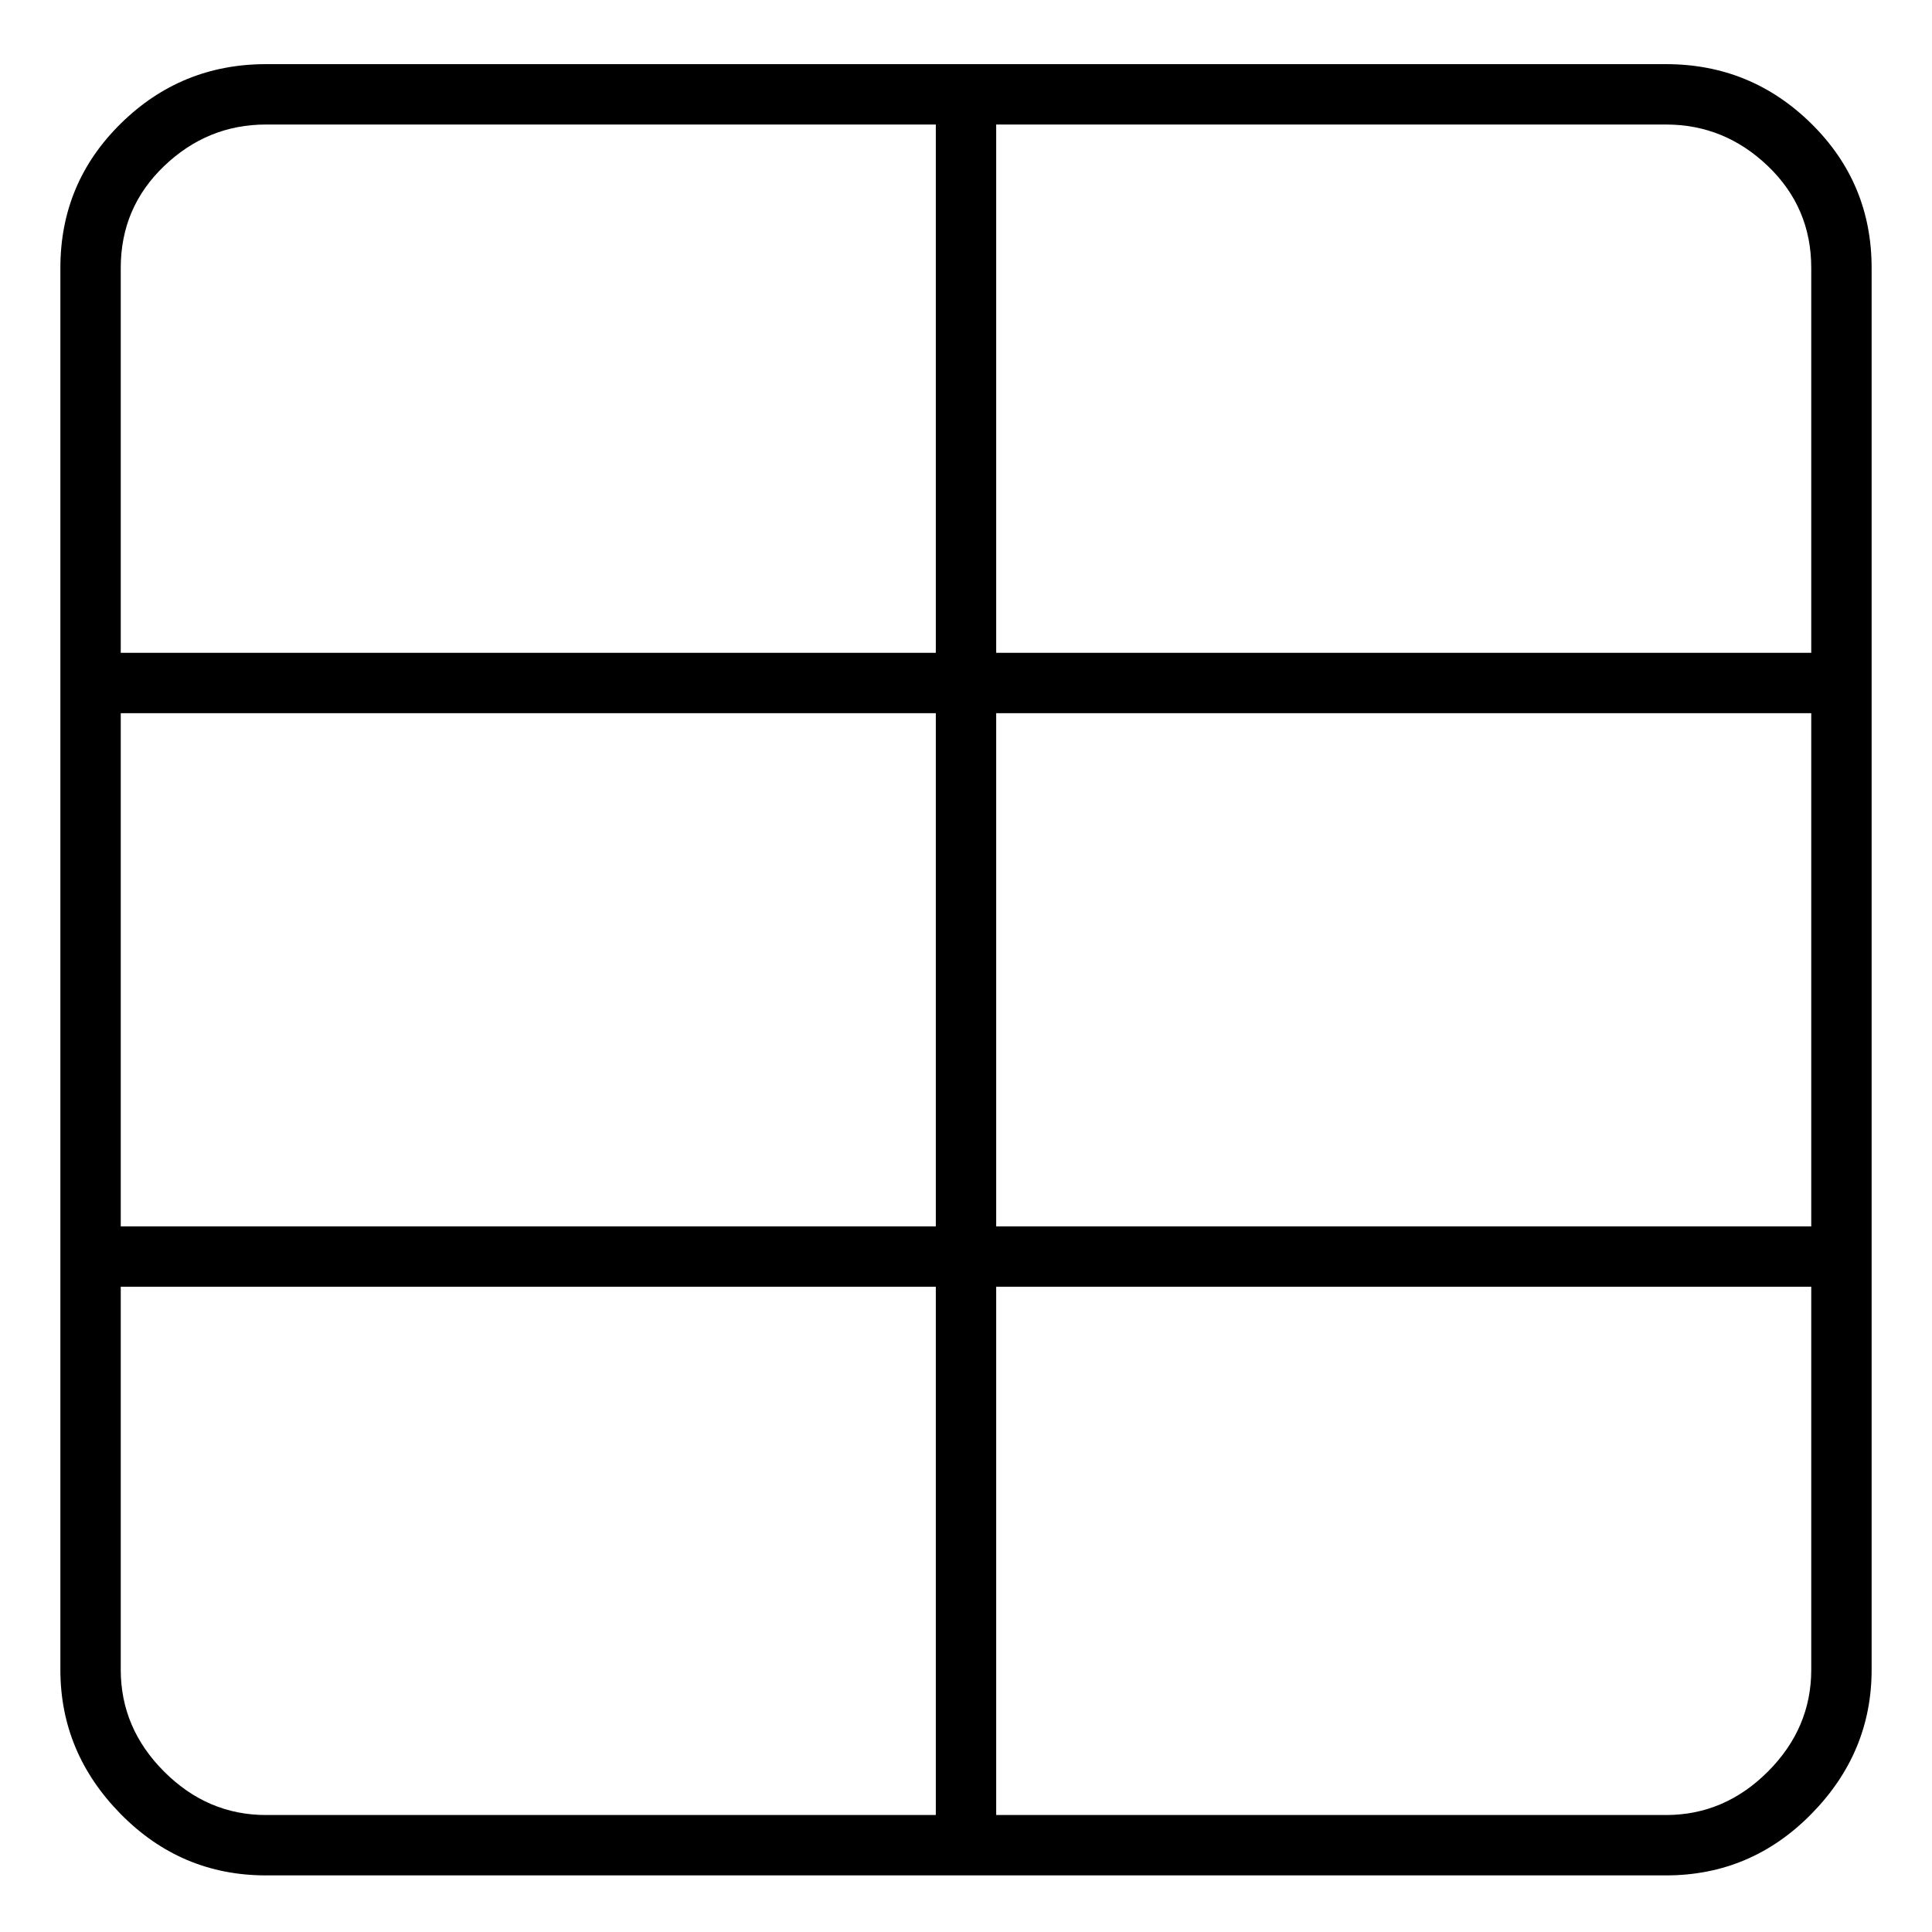 <svg viewBox="0 0 1024 1024" xmlns="http://www.w3.org/2000/svg">
  <path transform="scale(1, -1) translate(0, -960)" fill="currentColor" d="M883 926h-742q-45 0 -77 -31.5t-32 -76.5v-743q0 -44 32 -76.5t77 -32.5h742q45 0 77 32.5t32 76.5v743q0 45 -32 76.5t-77 31.5zM960 818v-204h-432v280h355q31 0 54 -22t23 -54v0zM528 582h432v-272h-432v272zM496 310h-432v272h432v-272zM141 894h355v-280h-432v204 q0 32 23 54t54 22zM64 75v203h432v-280h-355q-31 0 -54 23t-23 54v0zM883 -2h-355v280h432v-203q0 -31 -23 -54t-54 -23v0z" />
</svg>